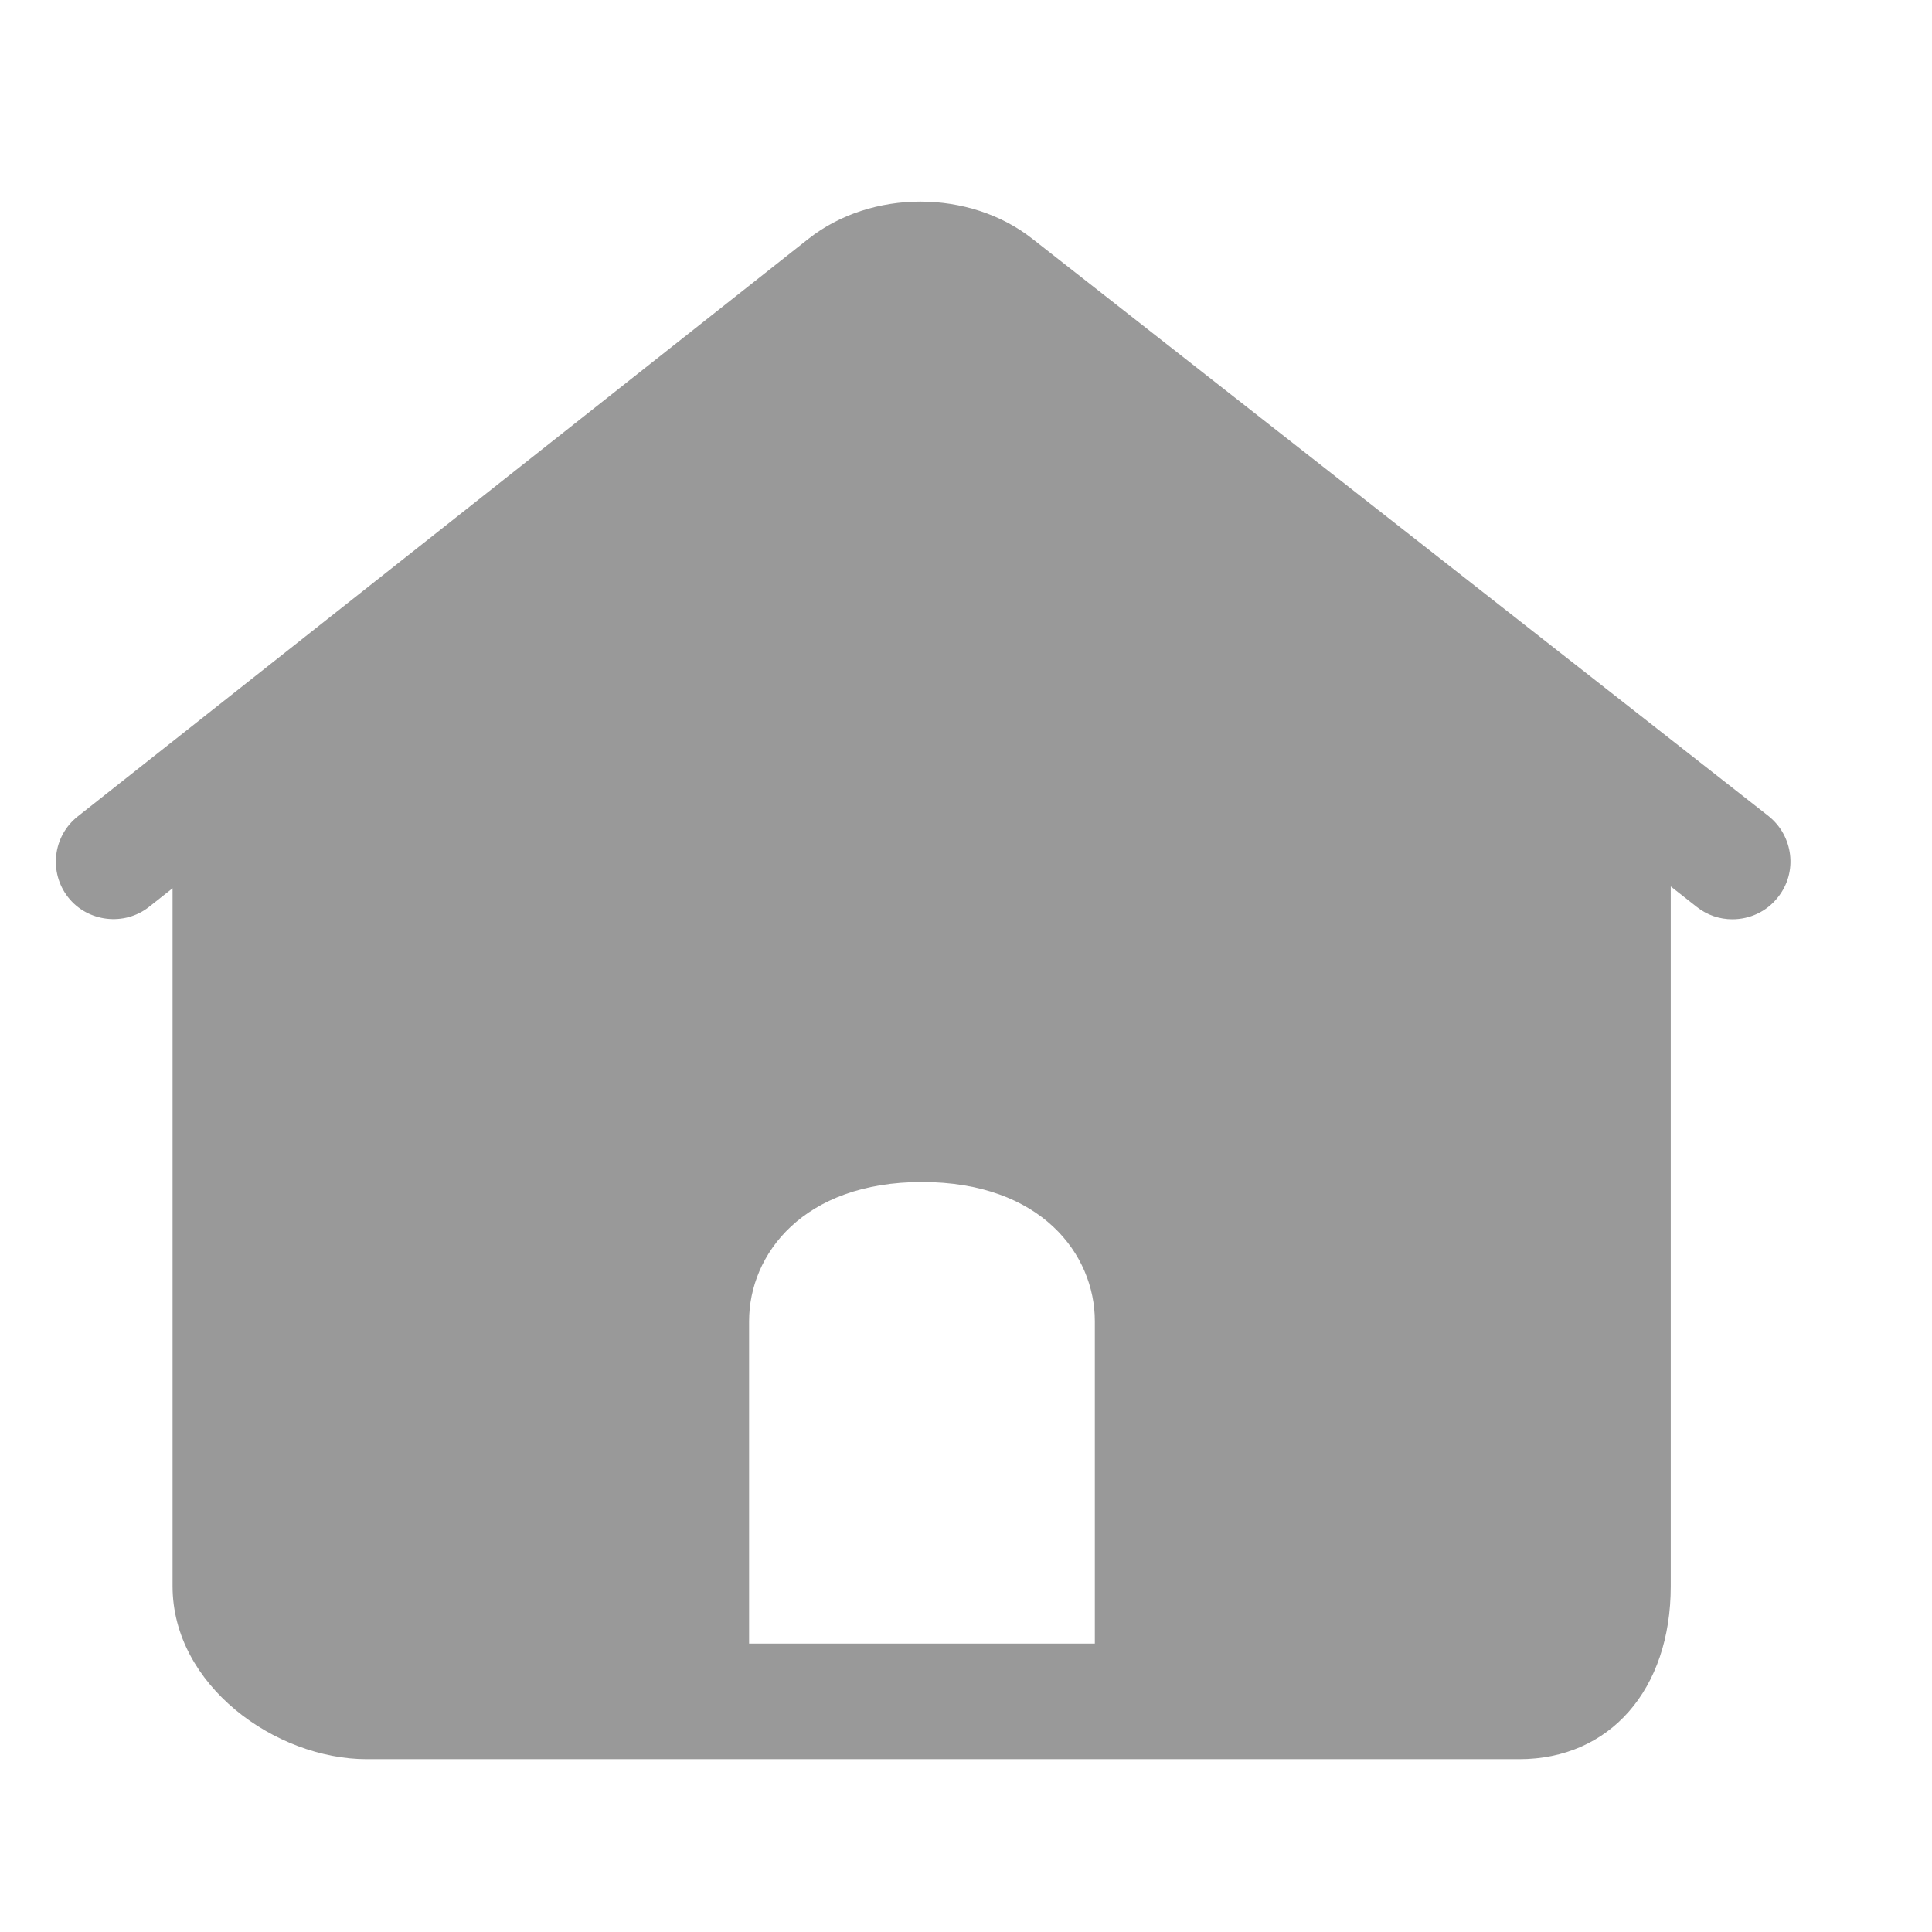 <?xml version="1.0" encoding="UTF-8"?>
<svg width="22px" height="22px" viewBox="0 0 22 22" version="1.1" xmlns="http://www.w3.org/2000/svg" xmlns:xlink="http://www.w3.org/1999/xlink">
    <title>首页-fill</title>
    <defs>
        <rect id="path-1" x="0" y="686" width="360" height="48"></rect>
        <filter x="-2.1%" y="-15.6%" width="104.2%" height="131.3%" filterUnits="objectBoundingBox" id="filter-2">
            <feOffset dx="0" dy="0" in="SourceAlpha" result="shadowOffsetOuter1"></feOffset>
            <feGaussianBlur stdDeviation="2.5" in="shadowOffsetOuter1" result="shadowBlurOuter1"></feGaussianBlur>
            <feColorMatrix values="0 0 0 0 0   0 0 0 0 0   0 0 0 0 0  0 0 0 0.104 0" type="matrix" in="shadowBlurOuter1"></feColorMatrix>
        </filter>
    </defs>
    <g id="页面-1" stroke="none" stroke-width="1" fill="none" fill-rule="evenodd">
        <g id="我的" transform="translate(-39, -692)">
            <rect id="背景" fill="#F5F5F5" x="0" y="0" width="360" height="734"></rect>
            <g id="矩形备份-11">
                <use fill="black" fill-opacity="1" filter="url(#filter-2)" xlink:href="#path-1"></use>
                <use fill="#FFFFFF" fill-rule="evenodd" xlink:href="#path-1"></use>
            </g>
            <g id="首页-fill" transform="translate(39, 692)" fill-rule="nonzero">
                <rect id="矩形" fill="#000000" opacity="0" x="0" y="0" width="22" height="22"></rect>
                <path d="M20.139,9.293 L11.758,2.721 C11.041,2.154 9.92,2.154 9.204,2.721 L0.885,9.297 C0.6,9.523 0.554,9.935 0.776,10.218 C0.998,10.5 1.415,10.549 1.697,10.327 L1.965,10.115 L1.965,18.063 C1.965,19.188 3.133,20.032 4.177,20.032 L17.3,20.032 C18.33,20.032 19.025,19.241 19.025,18.063 L19.025,10.094 L19.321,10.327 C19.441,10.422 19.582,10.468 19.727,10.468 C19.921,10.468 20.115,10.384 20.245,10.218 C20.474,9.932 20.421,9.519 20.139,9.293 Z M12.467,17.347 L12.467,18.716 L11.154,18.716 L9.842,18.716 L8.53,18.716 L8.53,17.347 L8.53,15.044 C8.53,14.282 9.147,13.46 10.498,13.46 C11.853,13.46 12.467,14.282 12.467,15.044 L12.467,17.347 L12.467,17.347 Z" id="形状" fill="#999999"></path>
            </g>
        </g>
    </g>
</svg>